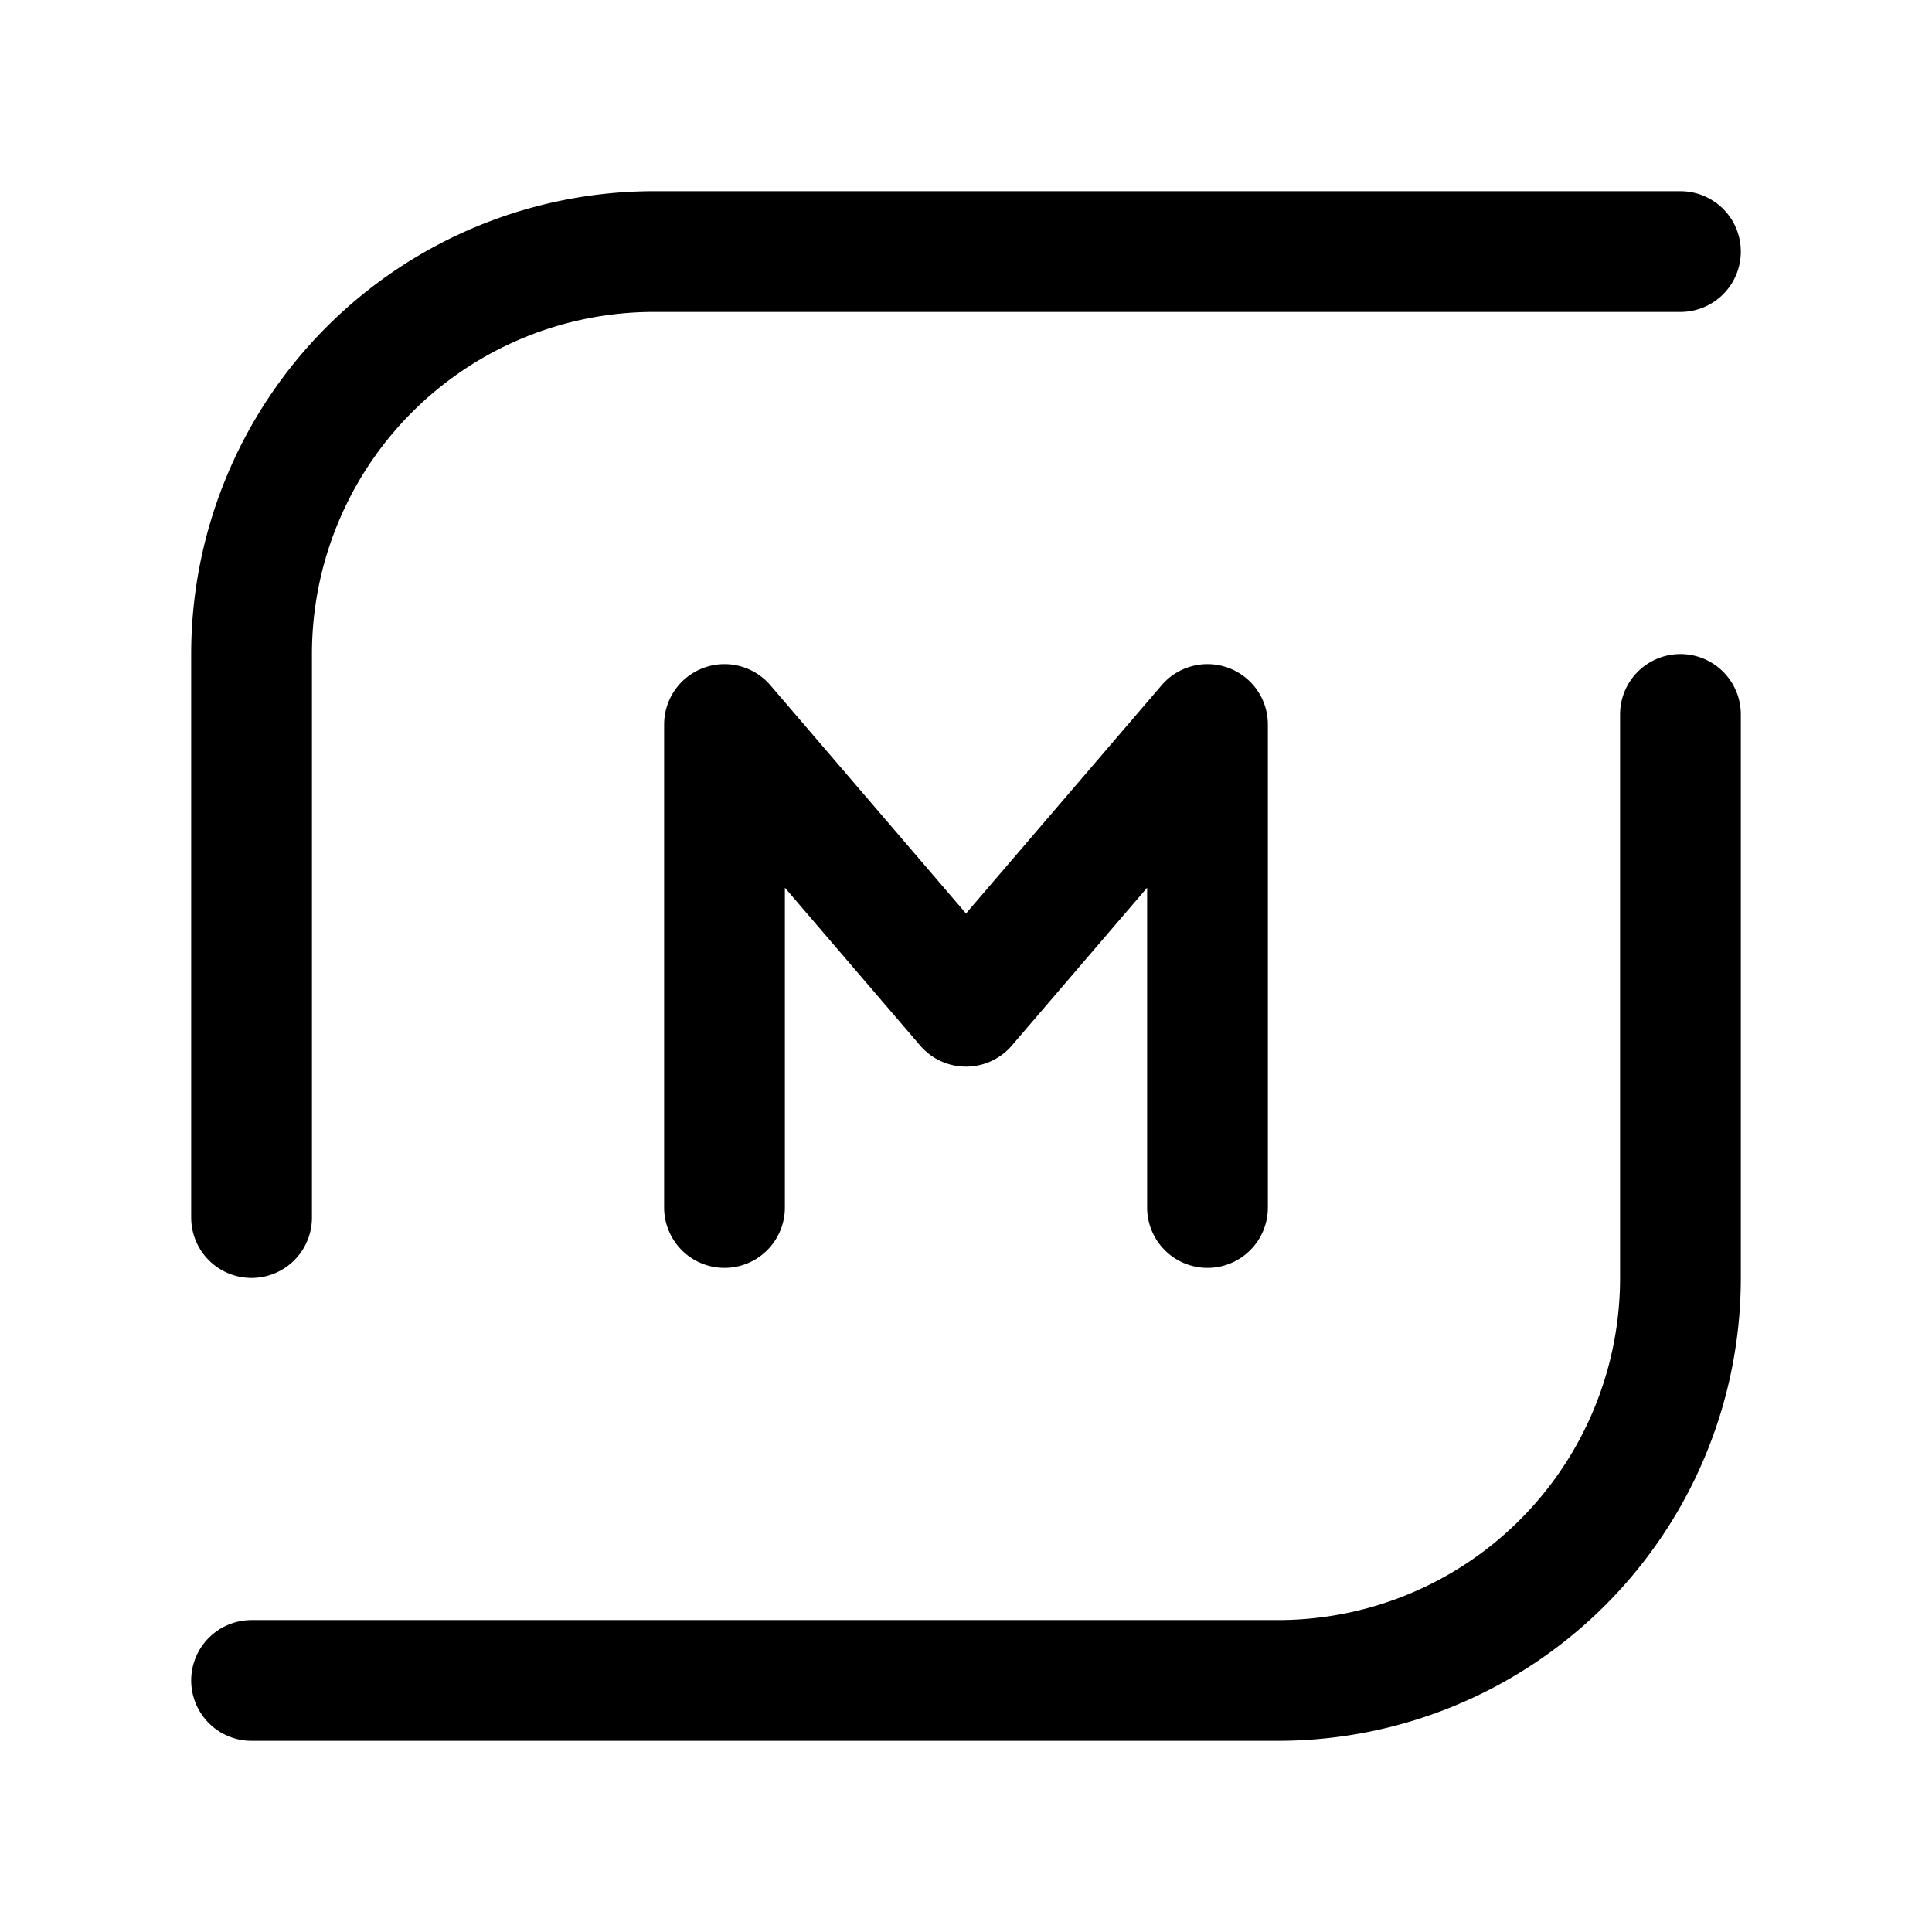 <svg xmlns="http://www.w3.org/2000/svg" width="192" height="192" fill="none"><path stroke="#000" stroke-linecap="round" stroke-linejoin="round" stroke-width="12" d="M65 25a40 40 0 0 0-40 40m102 102a40 40 0 0 0 40-40m0-56v56M72 72v48m0-48 24 28 24-28m0 0v48M65 25h102M25 167h102M25 65v56"/></svg>
